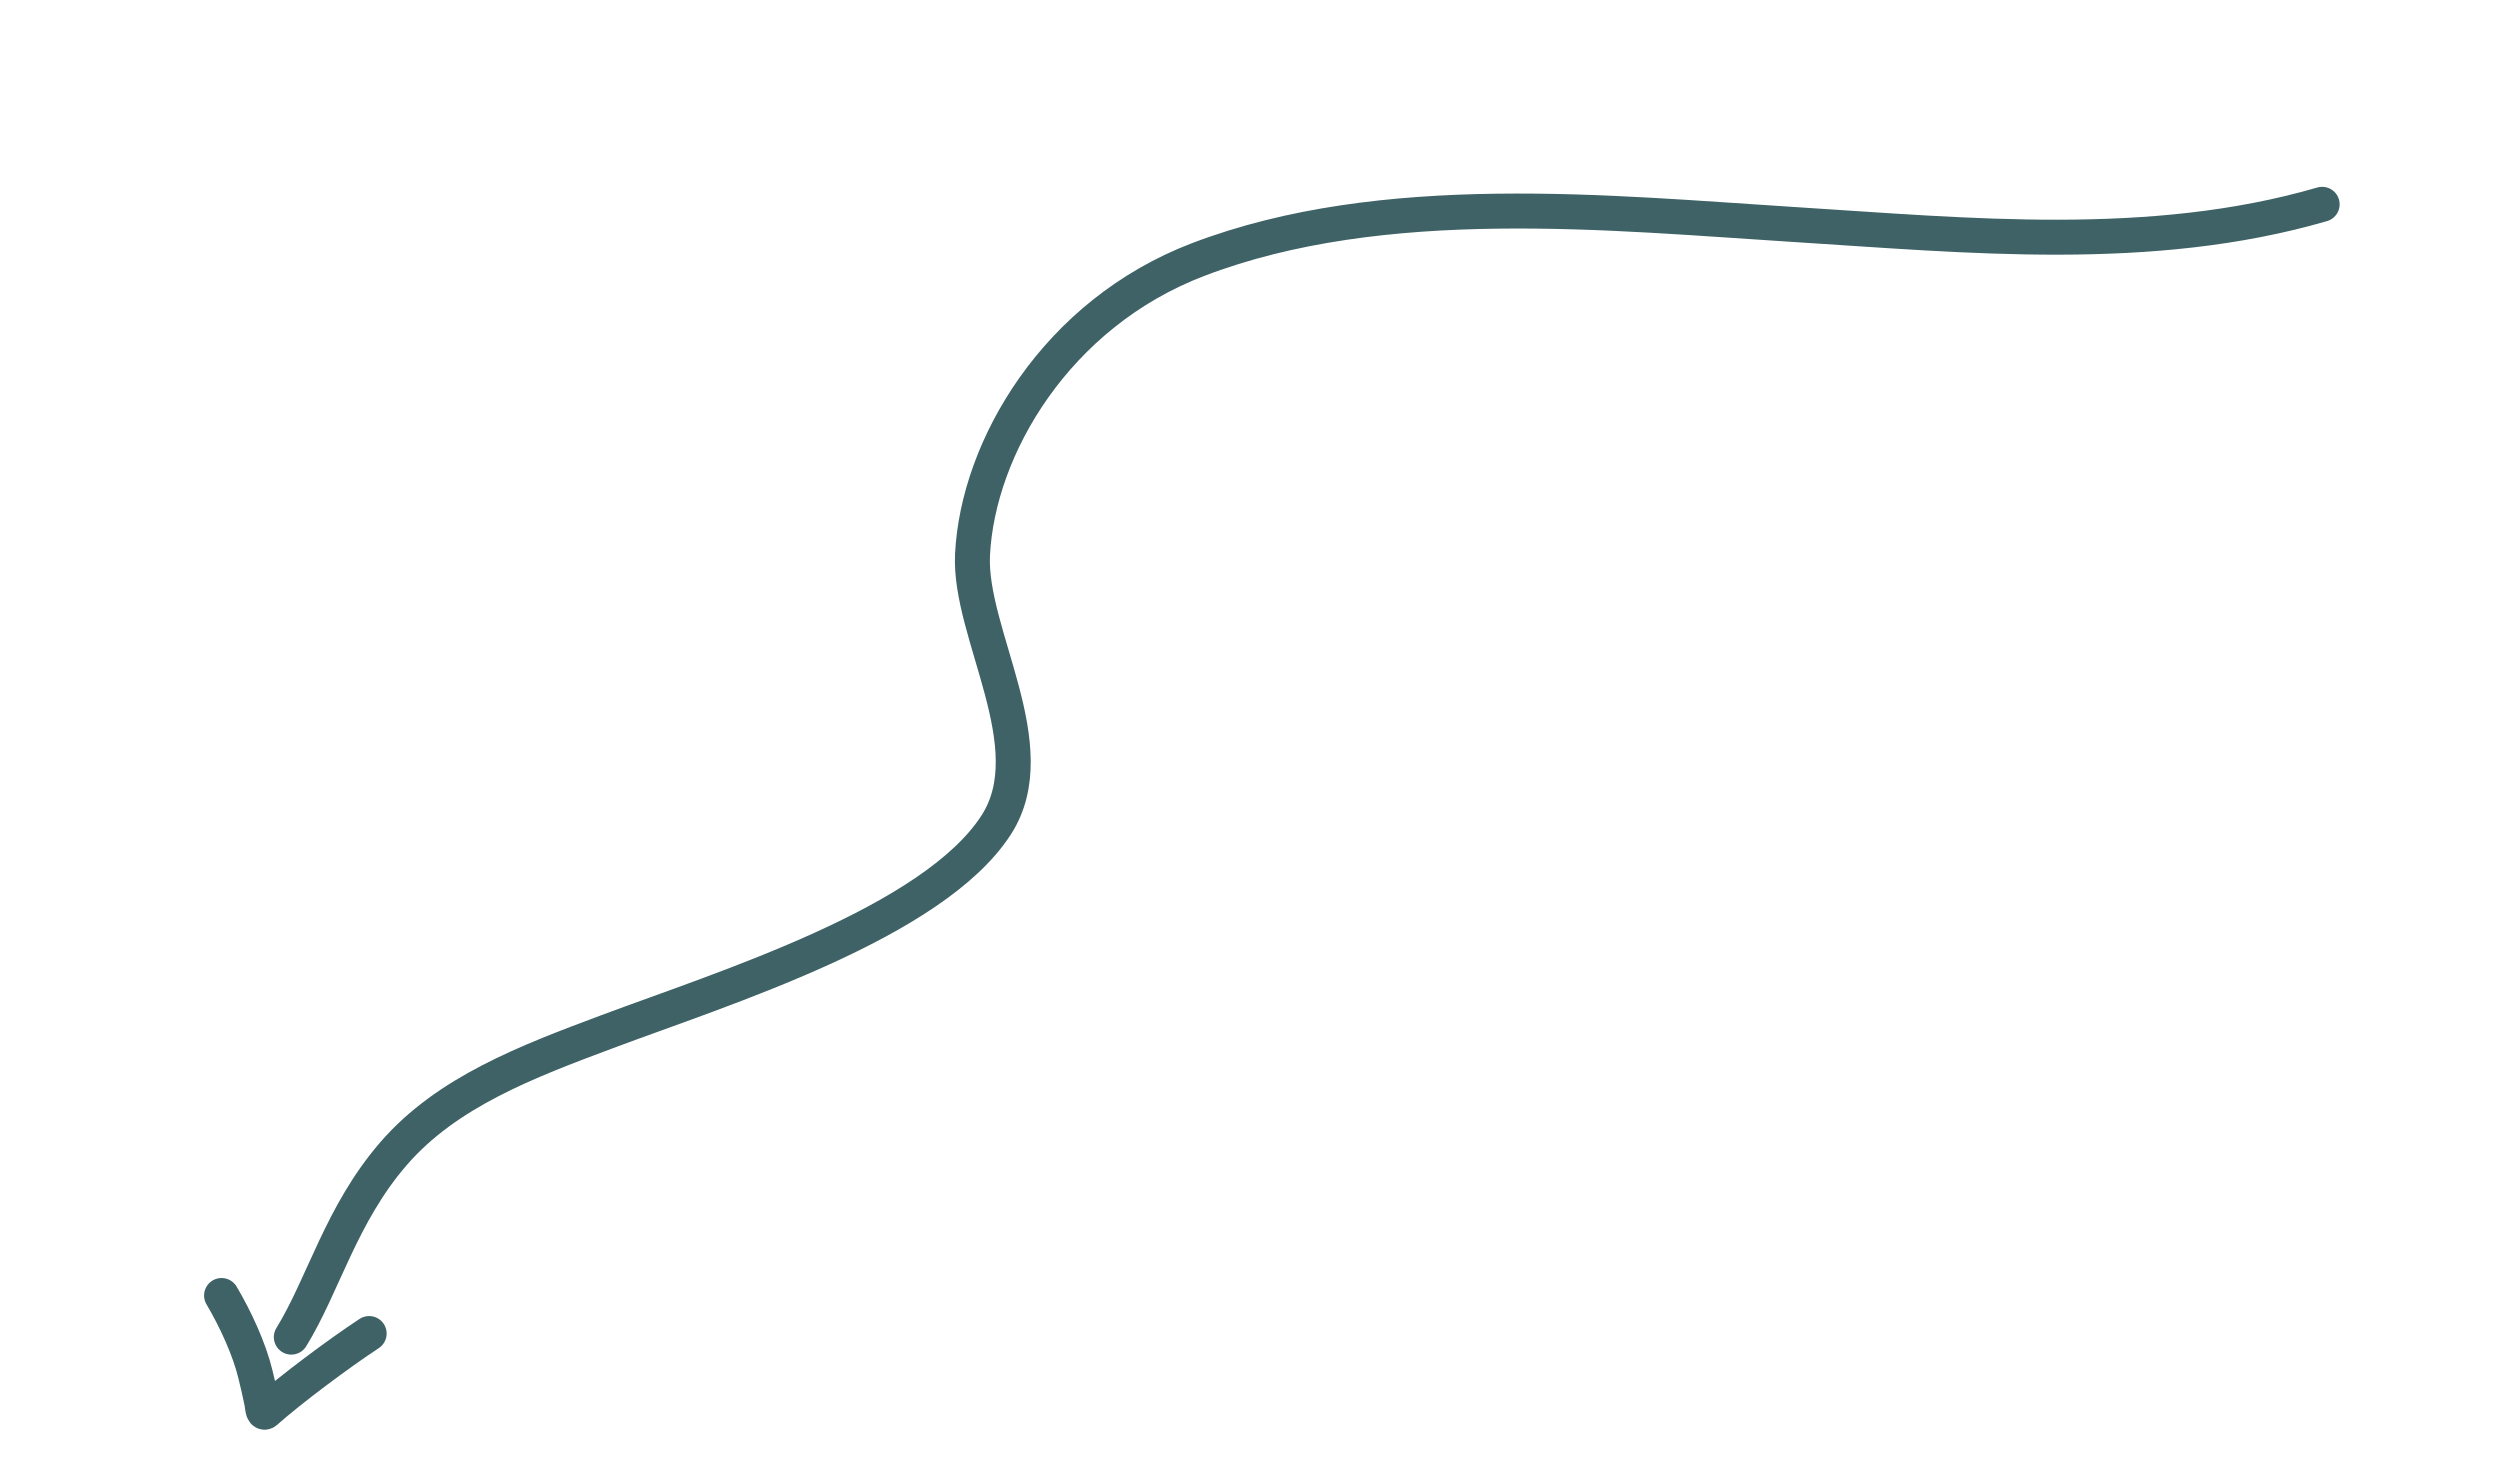 <svg width="286" height="167" viewBox="0 0 286 167" fill="none" xmlns="http://www.w3.org/2000/svg">
<path d="M265.654 23.374C246.036 29.076 225.081 26.93 205.336 25.69C184.275 24.368 158.259 21.592 137.058 29.695C120.825 35.899 111.864 51.221 111.256 63.446C110.806 72.486 119.74 85.427 113.965 94.374C106.727 105.59 82.857 113.01 69.435 118.034C60.279 121.461 51.121 124.916 45 132C39.01 138.932 37 147 33.325 152.967" stroke="#3E6265" stroke-width="4" stroke-linecap="round"/>
<path d="M25.347 148.205C26.949 150.906 28.549 154.395 29.227 157.248C29.478 158.305 29.739 159.361 29.945 160.42C30.017 160.791 30.058 161.787 30.366 161.514C33.248 158.952 38.833 154.785 42.231 152.557" stroke="#3E6265" stroke-width="4" stroke-linecap="round"/>
</svg>
